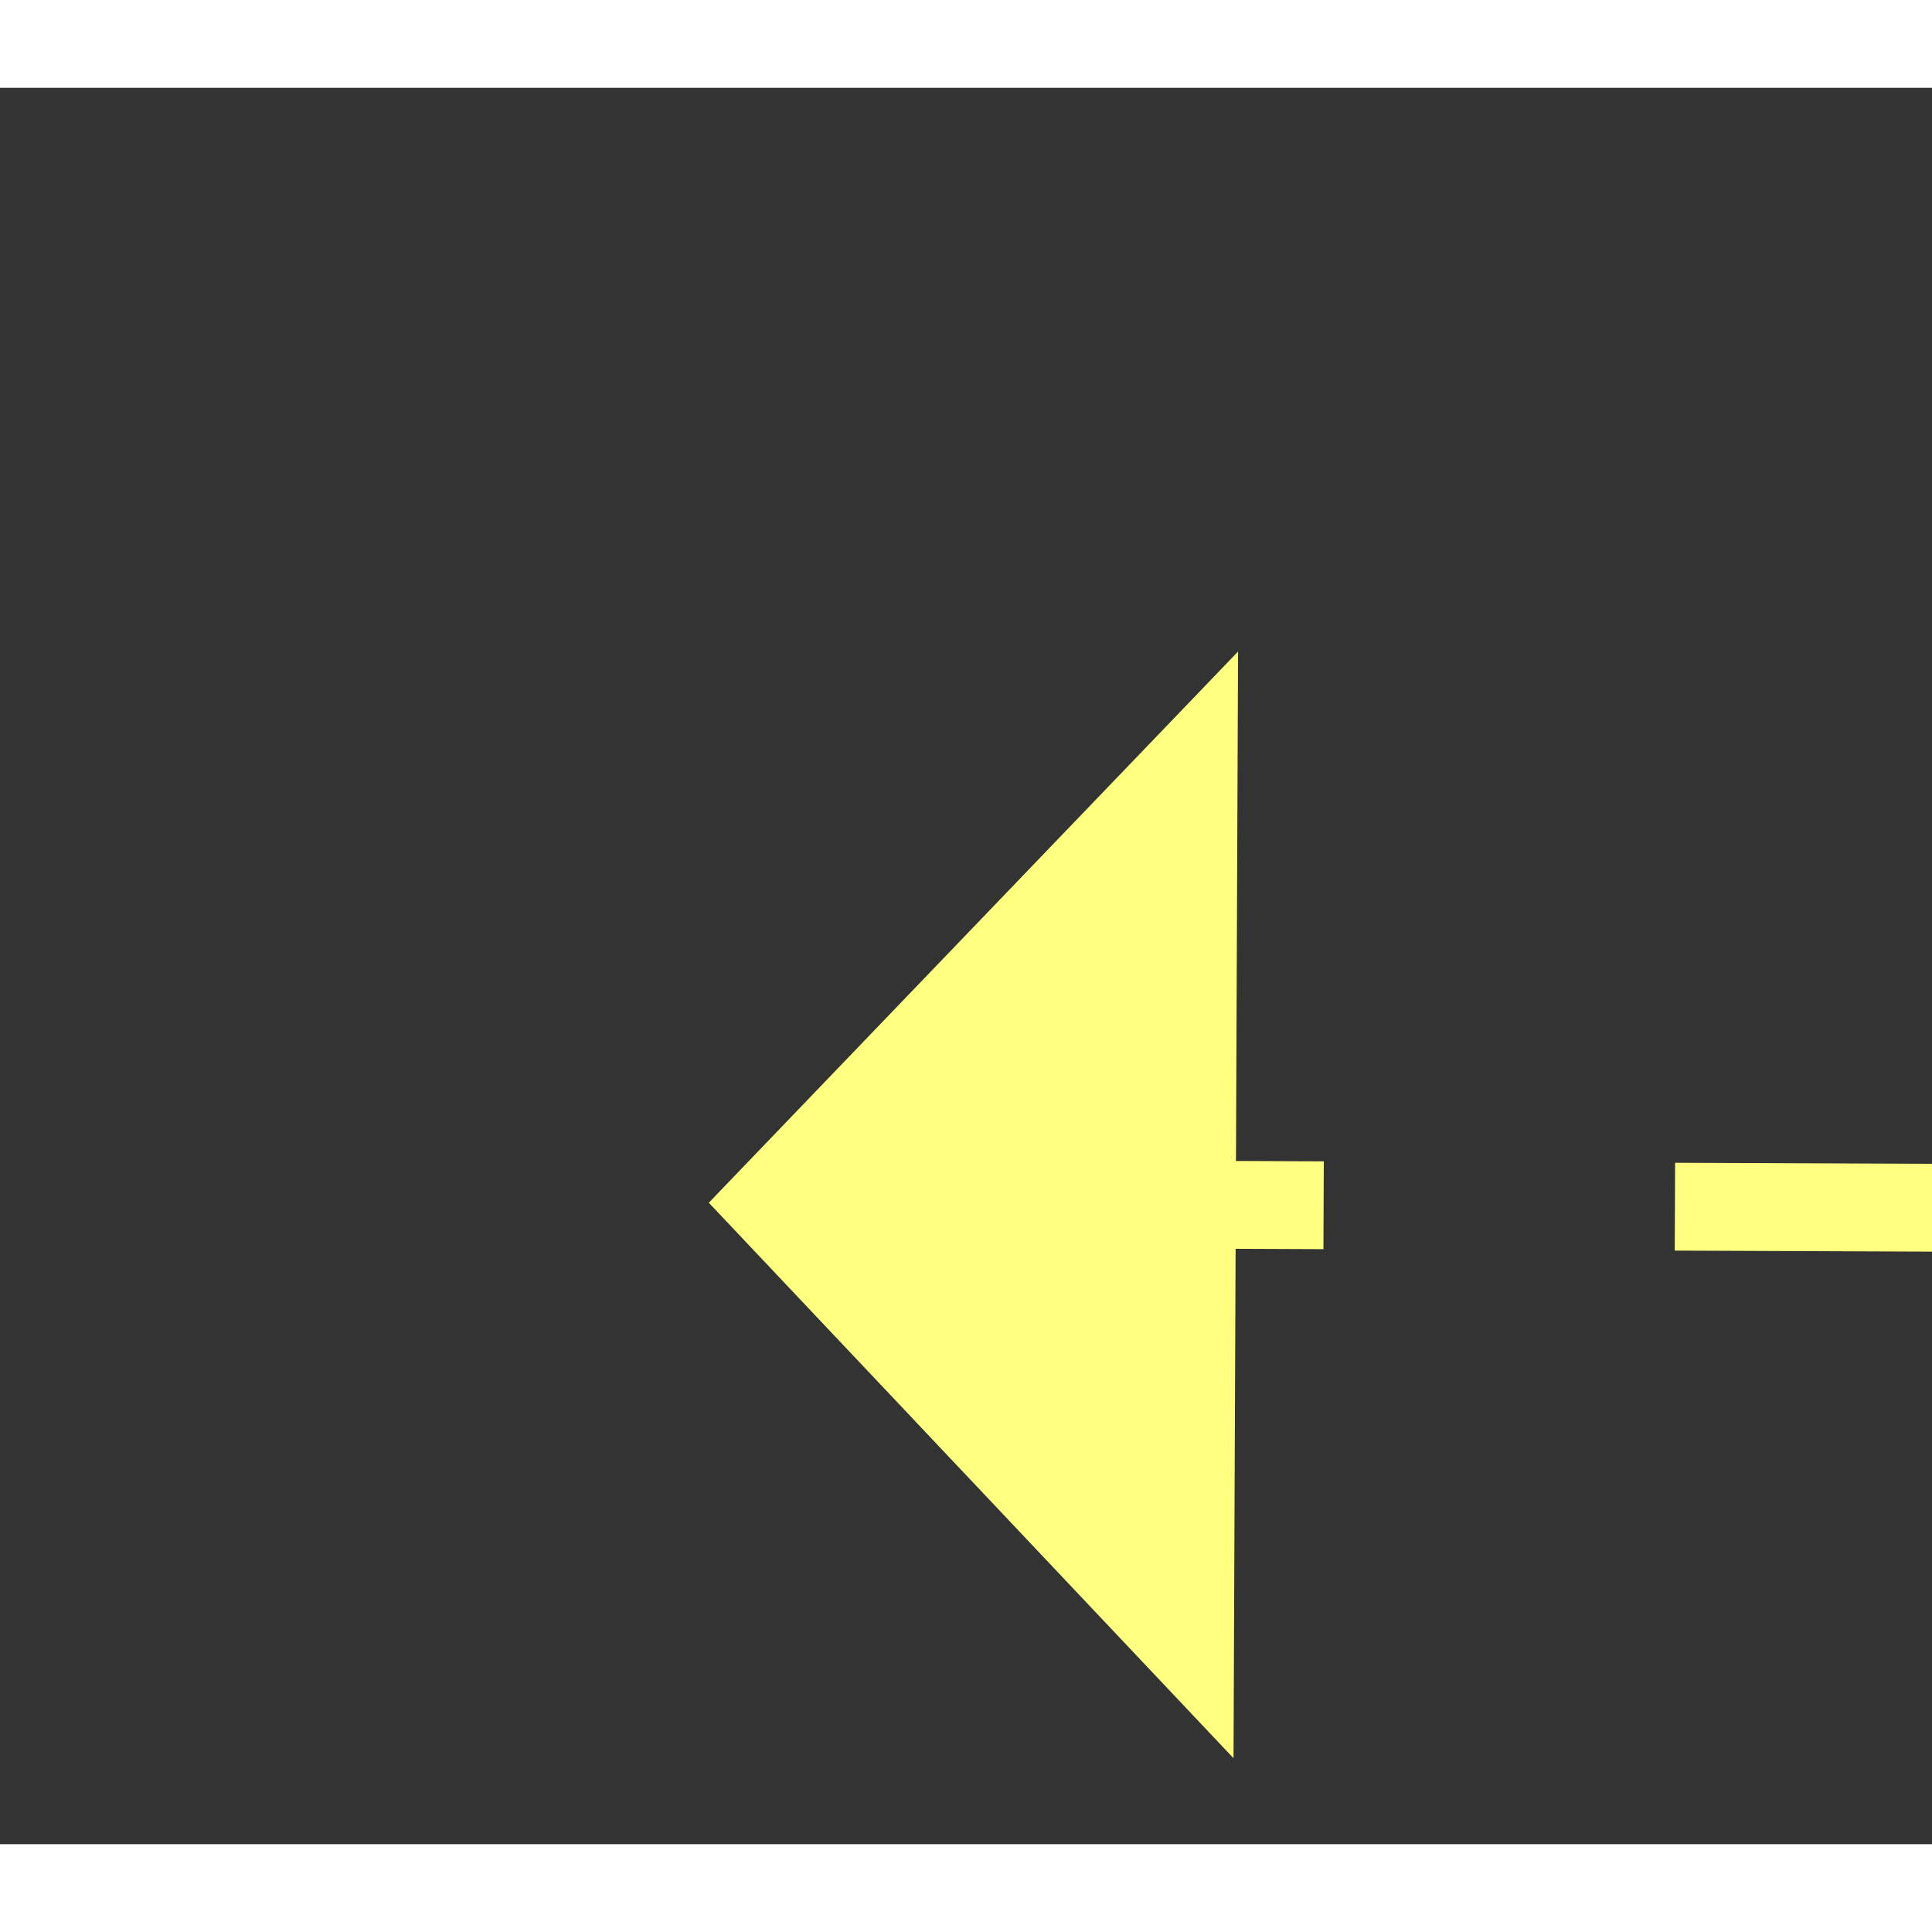 ﻿<?xml version="1.0" encoding="utf-8"?>
<svg version="1.1" xmlns:xlink="http://www.w3.org/1999/xlink" width="22px" height="22px" preserveAspectRatio="xMinYMid meet" viewBox="848 6567  22 20" xmlns="http://www.w3.org/2000/svg">
  <rect x="848" y="6567" width="22" height="20" fill="#333333" stroke="none"/>
  <g transform="matrix(0.94 0.342 -0.342 0.94 2301.271 102.846 )">
    <path d="M 906 6574.8  L 912 6568.5  L 906 6562.2  L 906 6574.8  Z " fill-rule="nonzero" fill="#ffff80" stroke="none" transform="matrix(-0.941 0.338 -0.338 -0.941 3934.457 12451.489 )" />
    <path d="M 853 6568.5  L 907 6568.5  " stroke-width="1" stroke-dasharray="9,4" stroke="#ffff80" fill="none" transform="matrix(-0.941 0.338 -0.338 -0.941 3934.457 12451.489 )" />
  </g>
</svg>